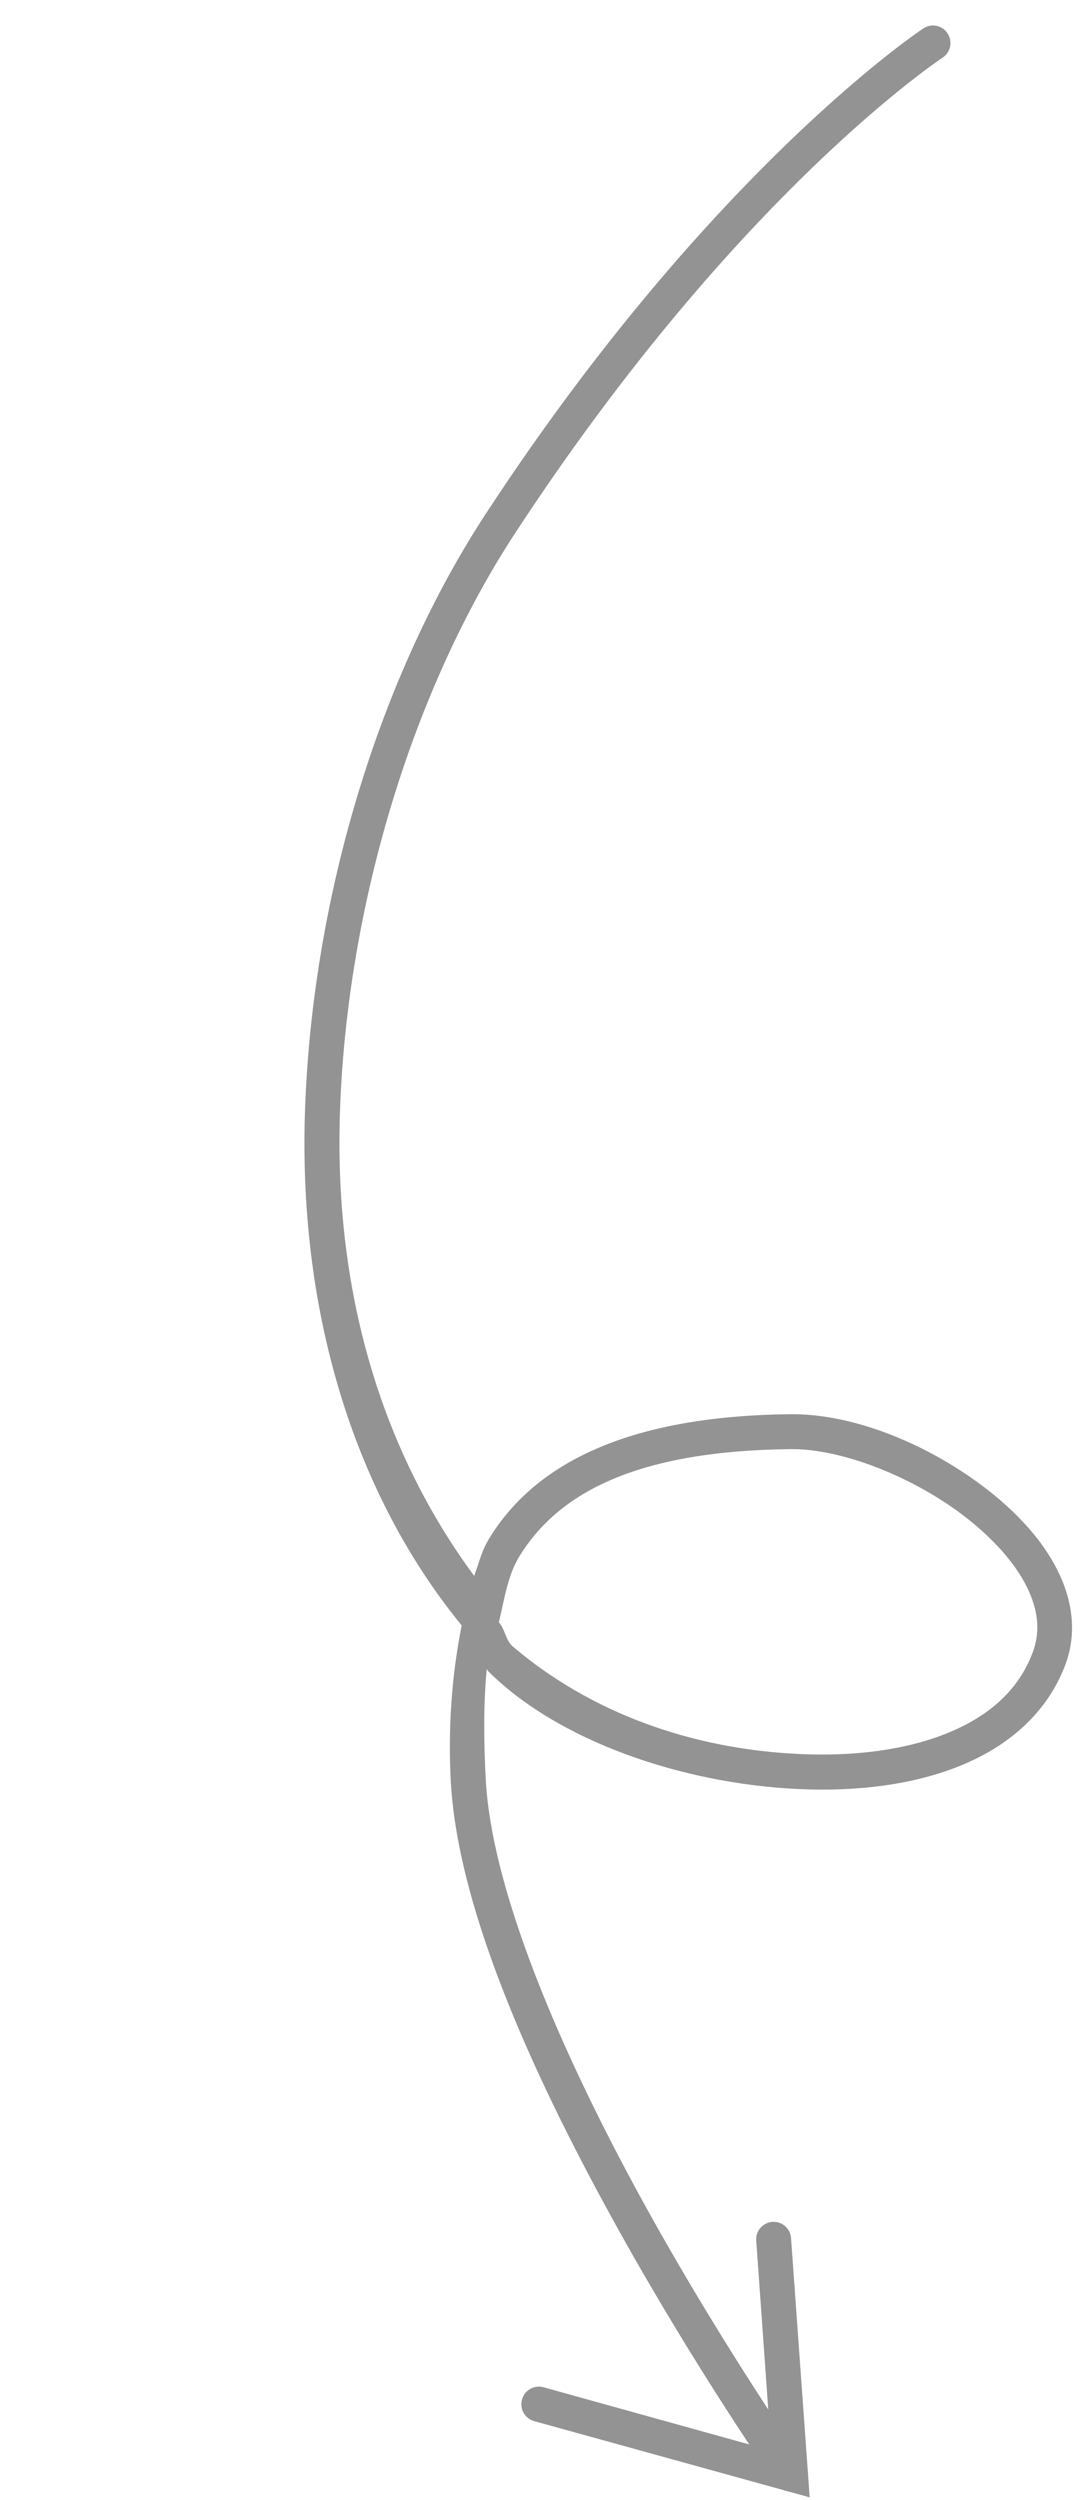 <?xml version="1.0" encoding="UTF-8" standalone="no"?>
<svg
   xmlns:dc="http://purl.org/dc/elements/1.1/"
   xmlns:cc="http://creativecommons.org/ns#"
   xmlns:rdf="http://www.w3.org/1999/02/22-rdf-syntax-ns#"
   xmlns:svg="http://www.w3.org/2000/svg"
   xmlns="http://www.w3.org/2000/svg"
   width="50"
   height="115"
   viewBox="0 0 13.229 30.427"
   version="1.1"
   id="svg8">
  <style
     id="style837"></style>
  <defs
     id="defs2" />
  <g
     transform="translate(1.681,11.151)"
     id="g851">
    <path
       id="path863"
       d="M 7.729 15.891 A 0.213 0.213 0 0 0 7.531 16.119 L 7.713 18.674 L 4.941 17.904 A 0.213 0.213 0 0 0 4.678 18.053 A 0.213 0.213 0 0 0 4.826 18.316 L 8.182 19.244 L 7.955 16.088 A 0.213 0.213 0 0 0 7.729 15.891 z "
       style="color:#000000;font-style:normal;font-variant:normal;font-weight:normal;font-stretch:normal;font-size:medium;line-height:normal;font-family:sans-serif;font-variant-ligatures:normal;font-variant-position:normal;font-variant-caps:normal;font-variant-numeric:normal;font-variant-alternates:normal;font-variant-east-asian:normal;font-feature-settings:normal;font-variation-settings:normal;text-indent:0;text-align:start;text-decoration:none;text-decoration-line:none;text-decoration-style:solid;text-decoration-color:#000000;letter-spacing:normal;word-spacing:normal;text-transform:none;writing-mode:lr-tb;direction:ltr;text-orientation:mixed;dominant-baseline:auto;baseline-shift:baseline;text-anchor:start;white-space:normal;shape-padding:0;shape-margin:0;inline-size:0;clip-rule:nonzero;display:inline;overflow:visible;visibility:visible;isolation:auto;mix-blend-mode:normal;color-interpolation:sRGB;color-interpolation-filters:linearRGB;solid-color:#000000;solid-opacity:1;vector-effect:none;fill:#939393;fill-opacity:1;fill-rule:nonzero;stroke:none;stroke-width:0.426;stroke-linecap:round;stroke-linejoin:miter;stroke-miterlimit:4;stroke-dasharray:none;stroke-dashoffset:0;stroke-opacity:1;filter-blend-mode:normal;filter-gaussianBlur-deviation:0;color-rendering:auto;image-rendering:auto;shape-rendering:auto;text-rendering:auto;enable-background:accumulate;stop-color:#000000;stop-opacity:1;opacity:1" />
    <path
       id="path867"
       d="m 9.662,-10.84 c -0.034,0.004 -0.067,0.016 -0.096,0.035 0,0 -2.571,1.695 -5.33,5.908 -1.287,1.966 -2.108,4.637 -2.201,7.242 -0.085,2.37 0.544,4.617 1.908,6.287 -0.126,0.626 -0.166,1.273 -0.133,1.895 0.088,1.629 1.085,3.74 2.051,5.475 0.966,1.734 1.912,3.08 1.912,3.08 0.068,0.096 0.201,0.119 0.297,0.051 0.097,-0.067 0.12,-0.2 0.053,-0.297 0,0 -0.934,-1.328 -1.889,-3.041 -0.954,-1.713 -1.919,-3.821 -1.998,-5.291 -0.024,-0.452 -0.029,-0.906 0.012,-1.342 0.007,0.007 0.009,0.018 0.016,0.025 0.848,0.848 2.357,1.37 3.779,1.436 0.711,0.033 1.403,-0.05 1.982,-0.287 0.58,-0.237 1.051,-0.64 1.271,-1.225 0.147,-0.389 0.085,-0.796 -0.098,-1.156 C 11.017,7.595 10.718,7.271 10.363,6.992 9.653,6.435 8.722,6.052 7.947,6.061 5.933,6.082 4.83,6.682 4.285,7.562 4.183,7.727 4.161,7.852 4.095,8.029 2.954,6.482 2.383,4.544 2.461,2.359 2.551,-0.166 3.358,-2.775 4.594,-4.662 c 2.721,-4.156 5.207,-5.787 5.207,-5.787 0.098,-0.065 0.125,-0.197 0.061,-0.295 -0.043,-0.067 -0.12,-0.103 -0.199,-0.096 z M 7.951,6.486 c 0.622,-0.007 1.51,0.341 2.148,0.842 0.319,0.251 0.577,0.537 0.721,0.82 0.143,0.283 0.178,0.55 0.078,0.814 C 10.726,9.421 10.364,9.737 9.863,9.941 9.362,10.146 8.727,10.228 8.062,10.197 6.733,10.136 5.513,9.693 4.564,8.887 4.479,8.814 4.471,8.677 4.396,8.594 4.463,8.315 4.503,8.022 4.648,7.787 5.106,7.048 6.018,6.507 7.951,6.486 Z"
       style="color:#000000;font-style:normal;font-variant:normal;font-weight:normal;font-stretch:normal;font-size:medium;line-height:normal;font-family:sans-serif;font-variant-ligatures:normal;font-variant-position:normal;font-variant-caps:normal;font-variant-numeric:normal;font-variant-alternates:normal;font-variant-east-asian:normal;font-feature-settings:normal;font-variation-settings:normal;text-indent:0;text-align:start;text-decoration:none;text-decoration-line:none;text-decoration-style:solid;text-decoration-color:#000000;letter-spacing:normal;word-spacing:normal;text-transform:none;writing-mode:lr-tb;direction:ltr;text-orientation:mixed;dominant-baseline:auto;baseline-shift:baseline;text-anchor:start;white-space:normal;shape-padding:0;shape-margin:0;inline-size:0;clip-rule:nonzero;display:inline;overflow:visible;visibility:visible;opacity:1;isolation:auto;mix-blend-mode:normal;color-interpolation:sRGB;color-interpolation-filters:linearRGB;solid-color:#000000;solid-opacity:1;vector-effect:none;fill:#939393;fill-opacity:1;fill-rule:nonzero;stroke:none;stroke-width:0.426;stroke-linecap:round;stroke-linejoin:miter;stroke-miterlimit:4;stroke-dasharray:none;stroke-dashoffset:0;stroke-opacity:1;color-rendering:auto;image-rendering:auto;shape-rendering:auto;text-rendering:auto;enable-background:accumulate;stop-color:#000000;stop-opacity:1" />
  </g>
</svg>
